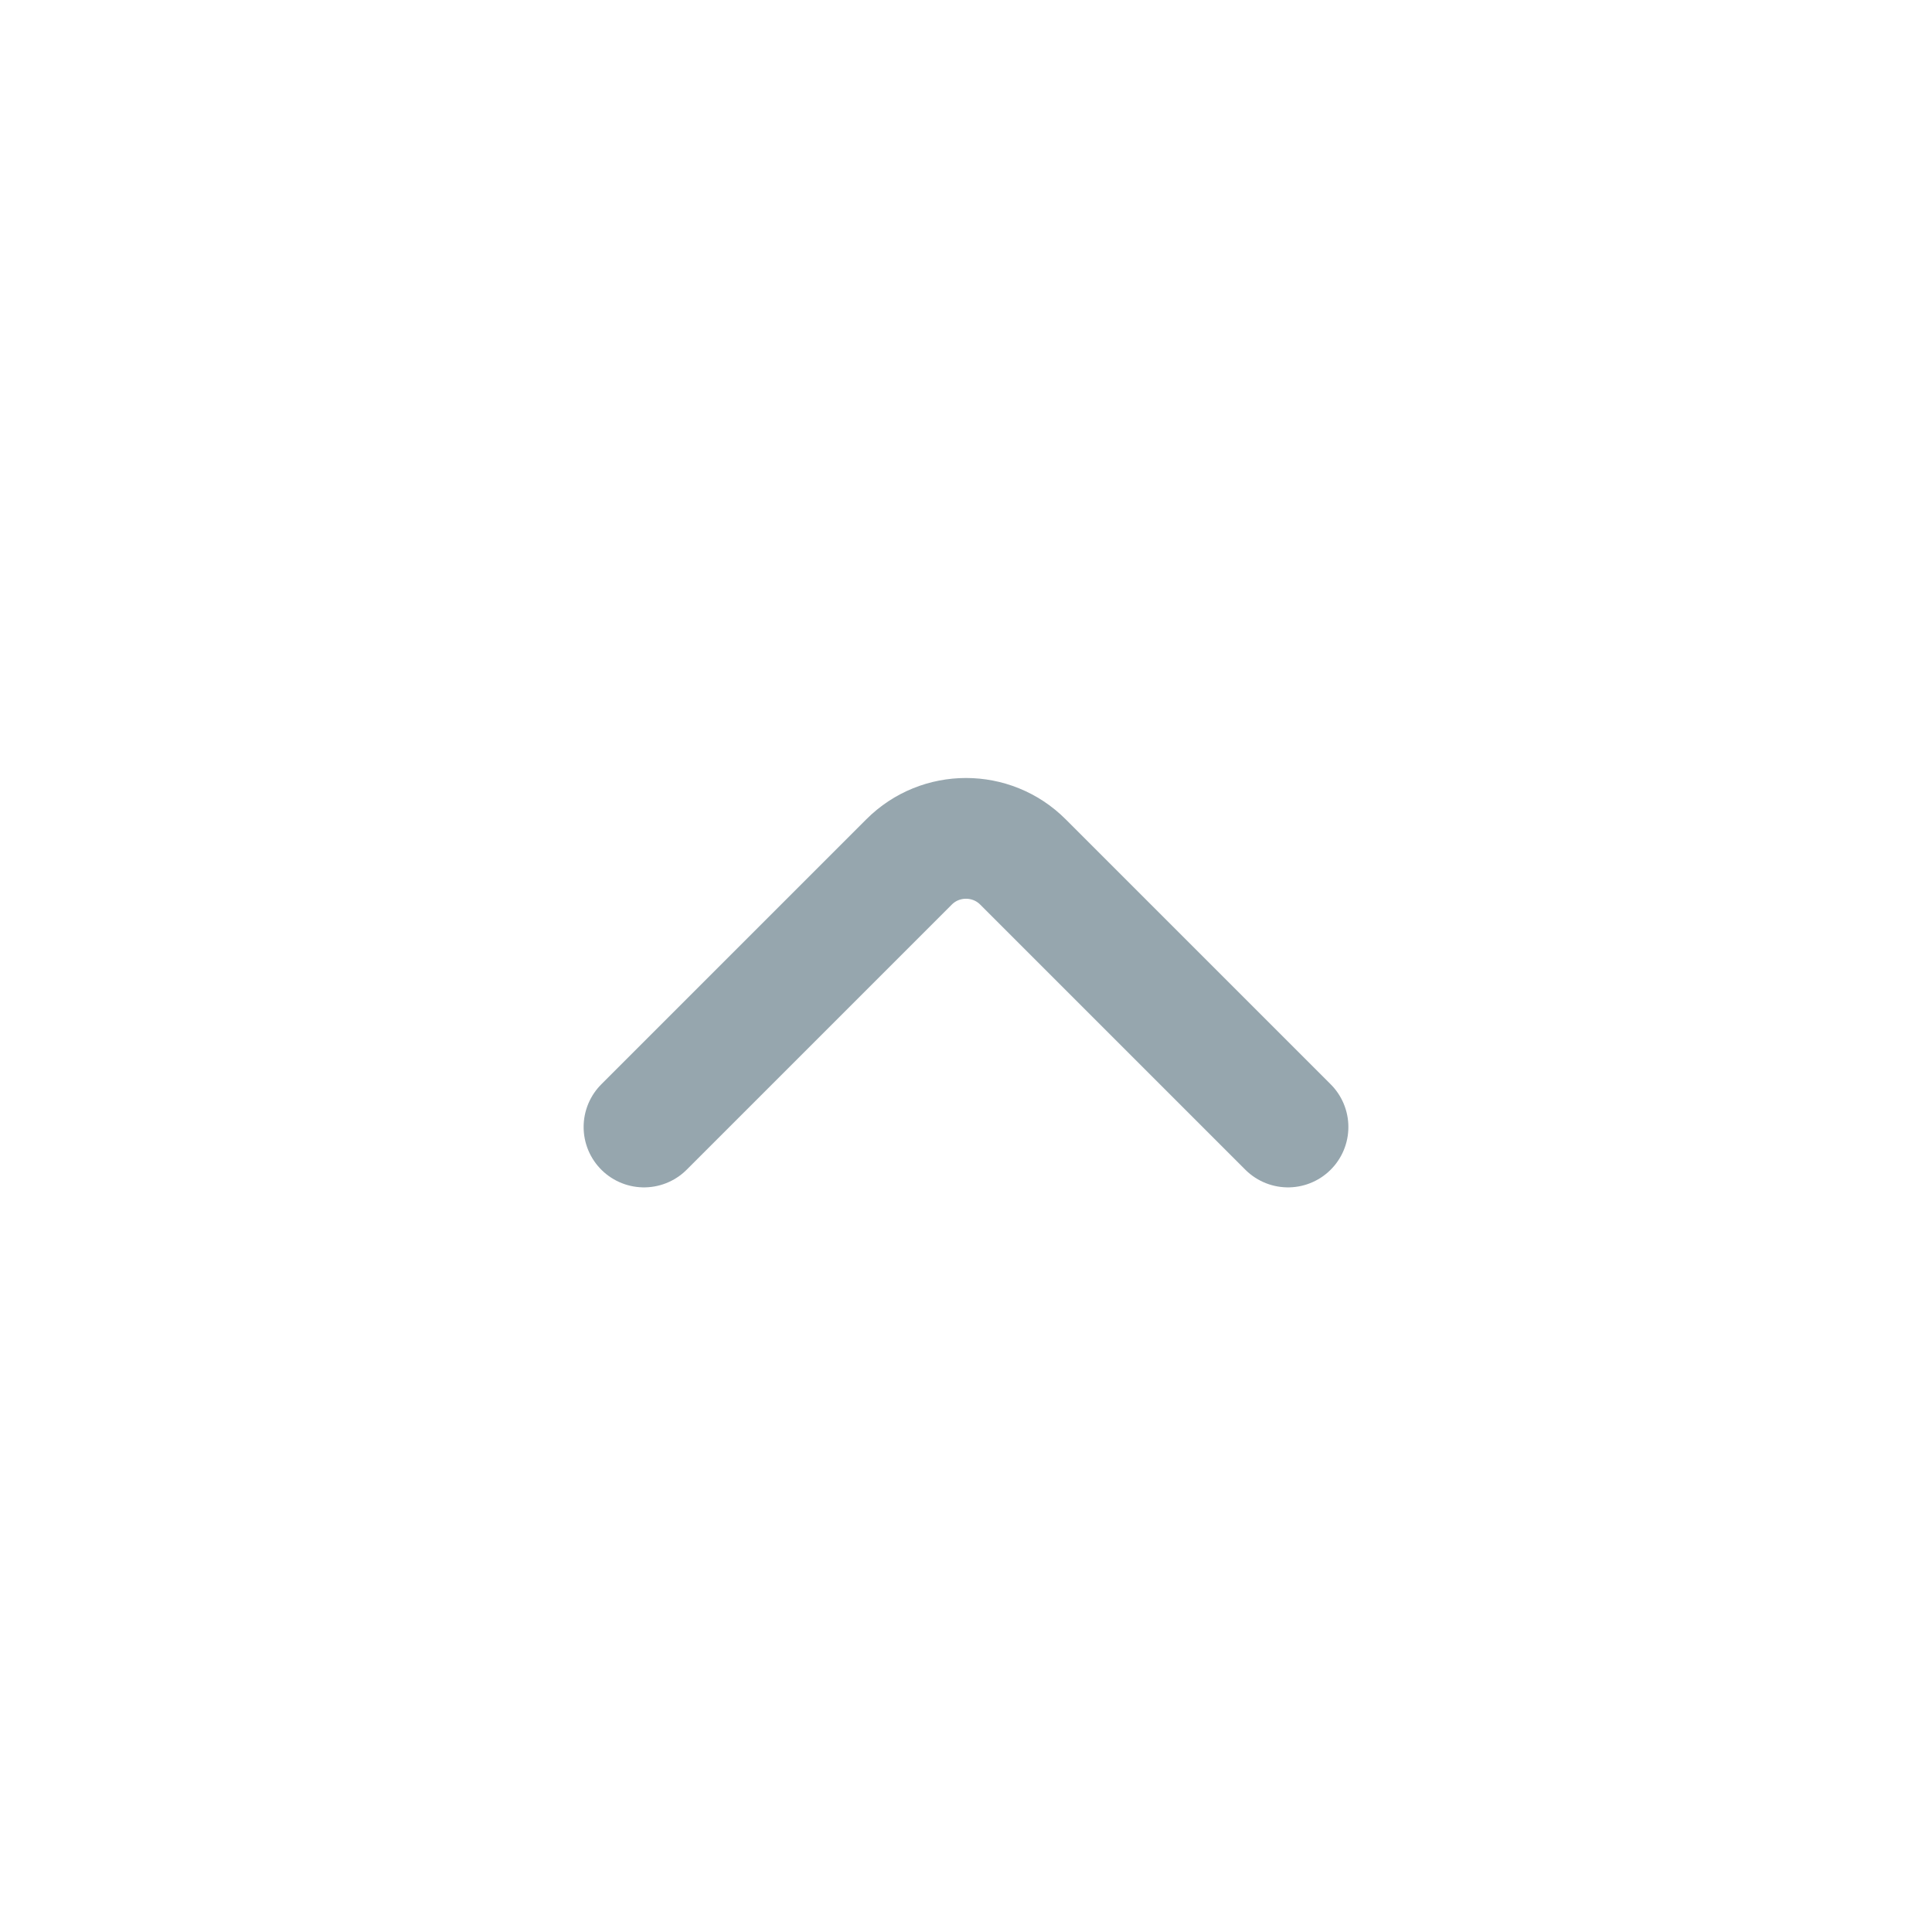 <svg width="24" height="24" viewBox="0 0 24 24" fill="none" xmlns="http://www.w3.org/2000/svg">
<path d="M16 14L12.707 10.707C12.317 10.317 11.683 10.317 11.293 10.707L8 14" stroke="#96A6AE" stroke-width="1.5" stroke-linecap="round" stroke-linejoin="round"/>
</svg>
